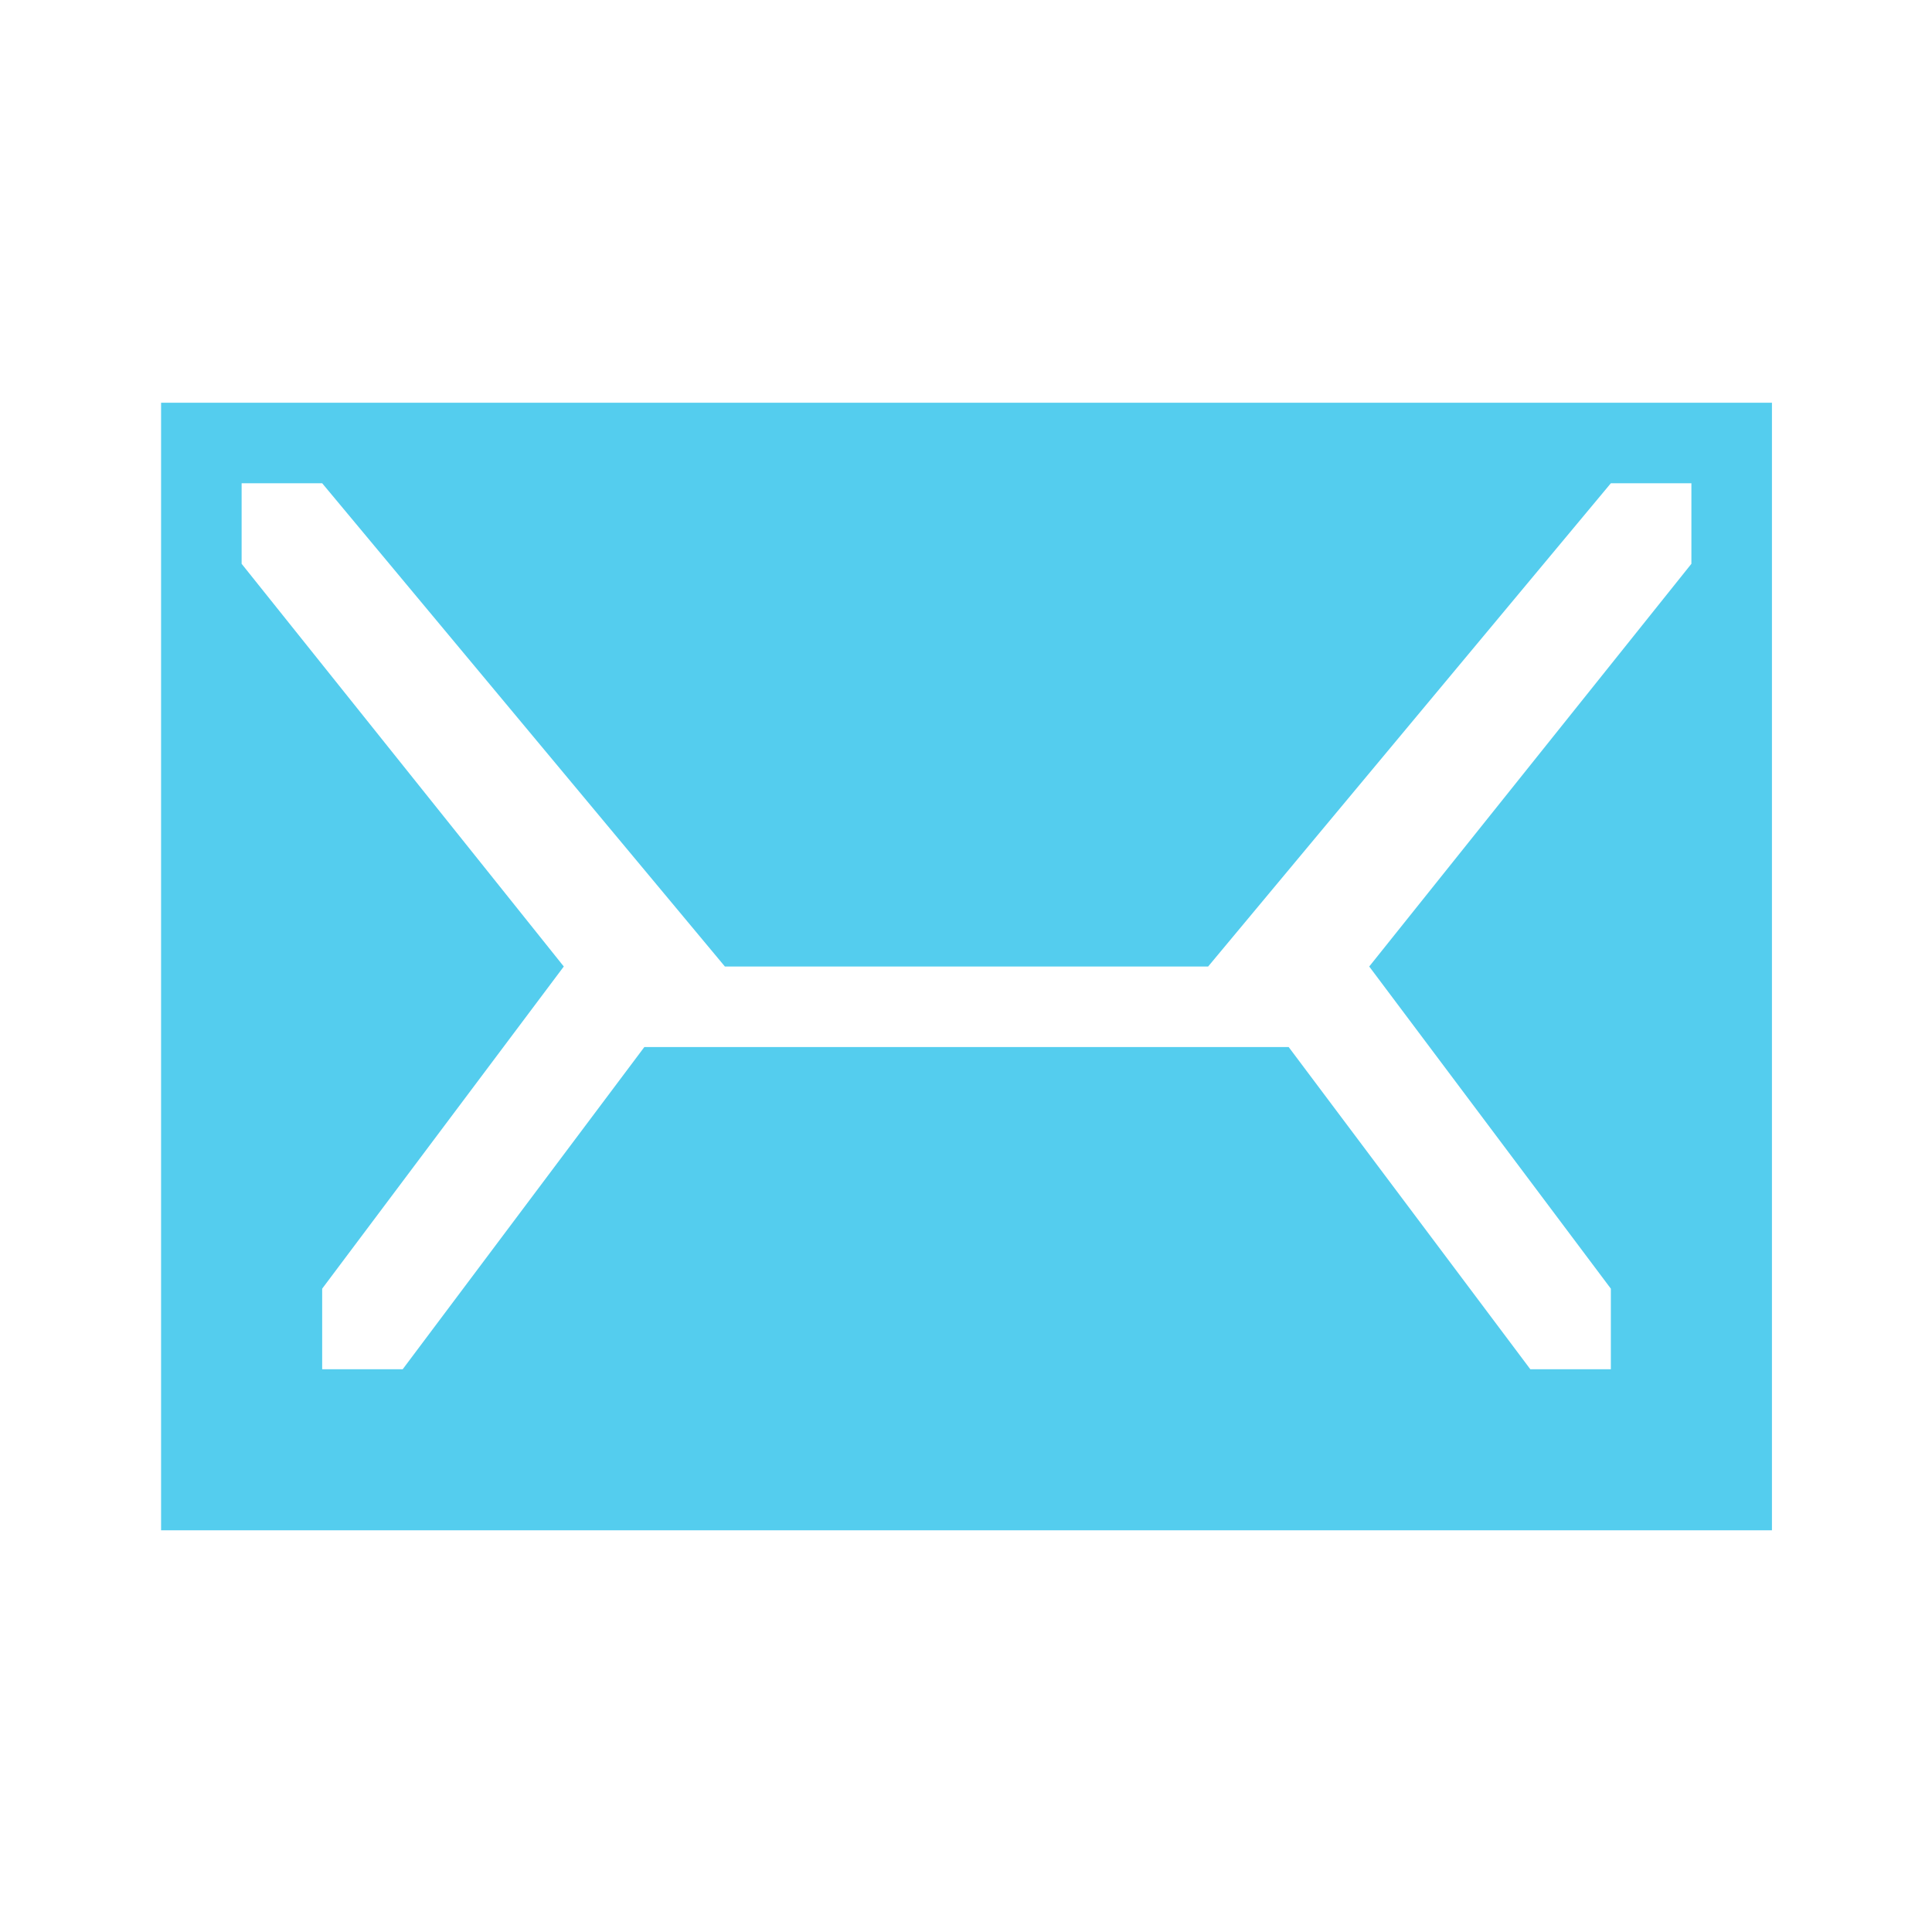 <svg height="24" viewBox="0 0 22.5 22.5" width="24" xmlns="http://www.w3.org/2000/svg"><path d="m2 5v14h20v-14zm1 1h1l5 6h6l5-6h1v1l-4 5 3 4v1h-1l-3-4h-8l-3 4h-1v-1l3-4-4-5z" fill="#54cdee" transform="scale(.938)"/></svg>
